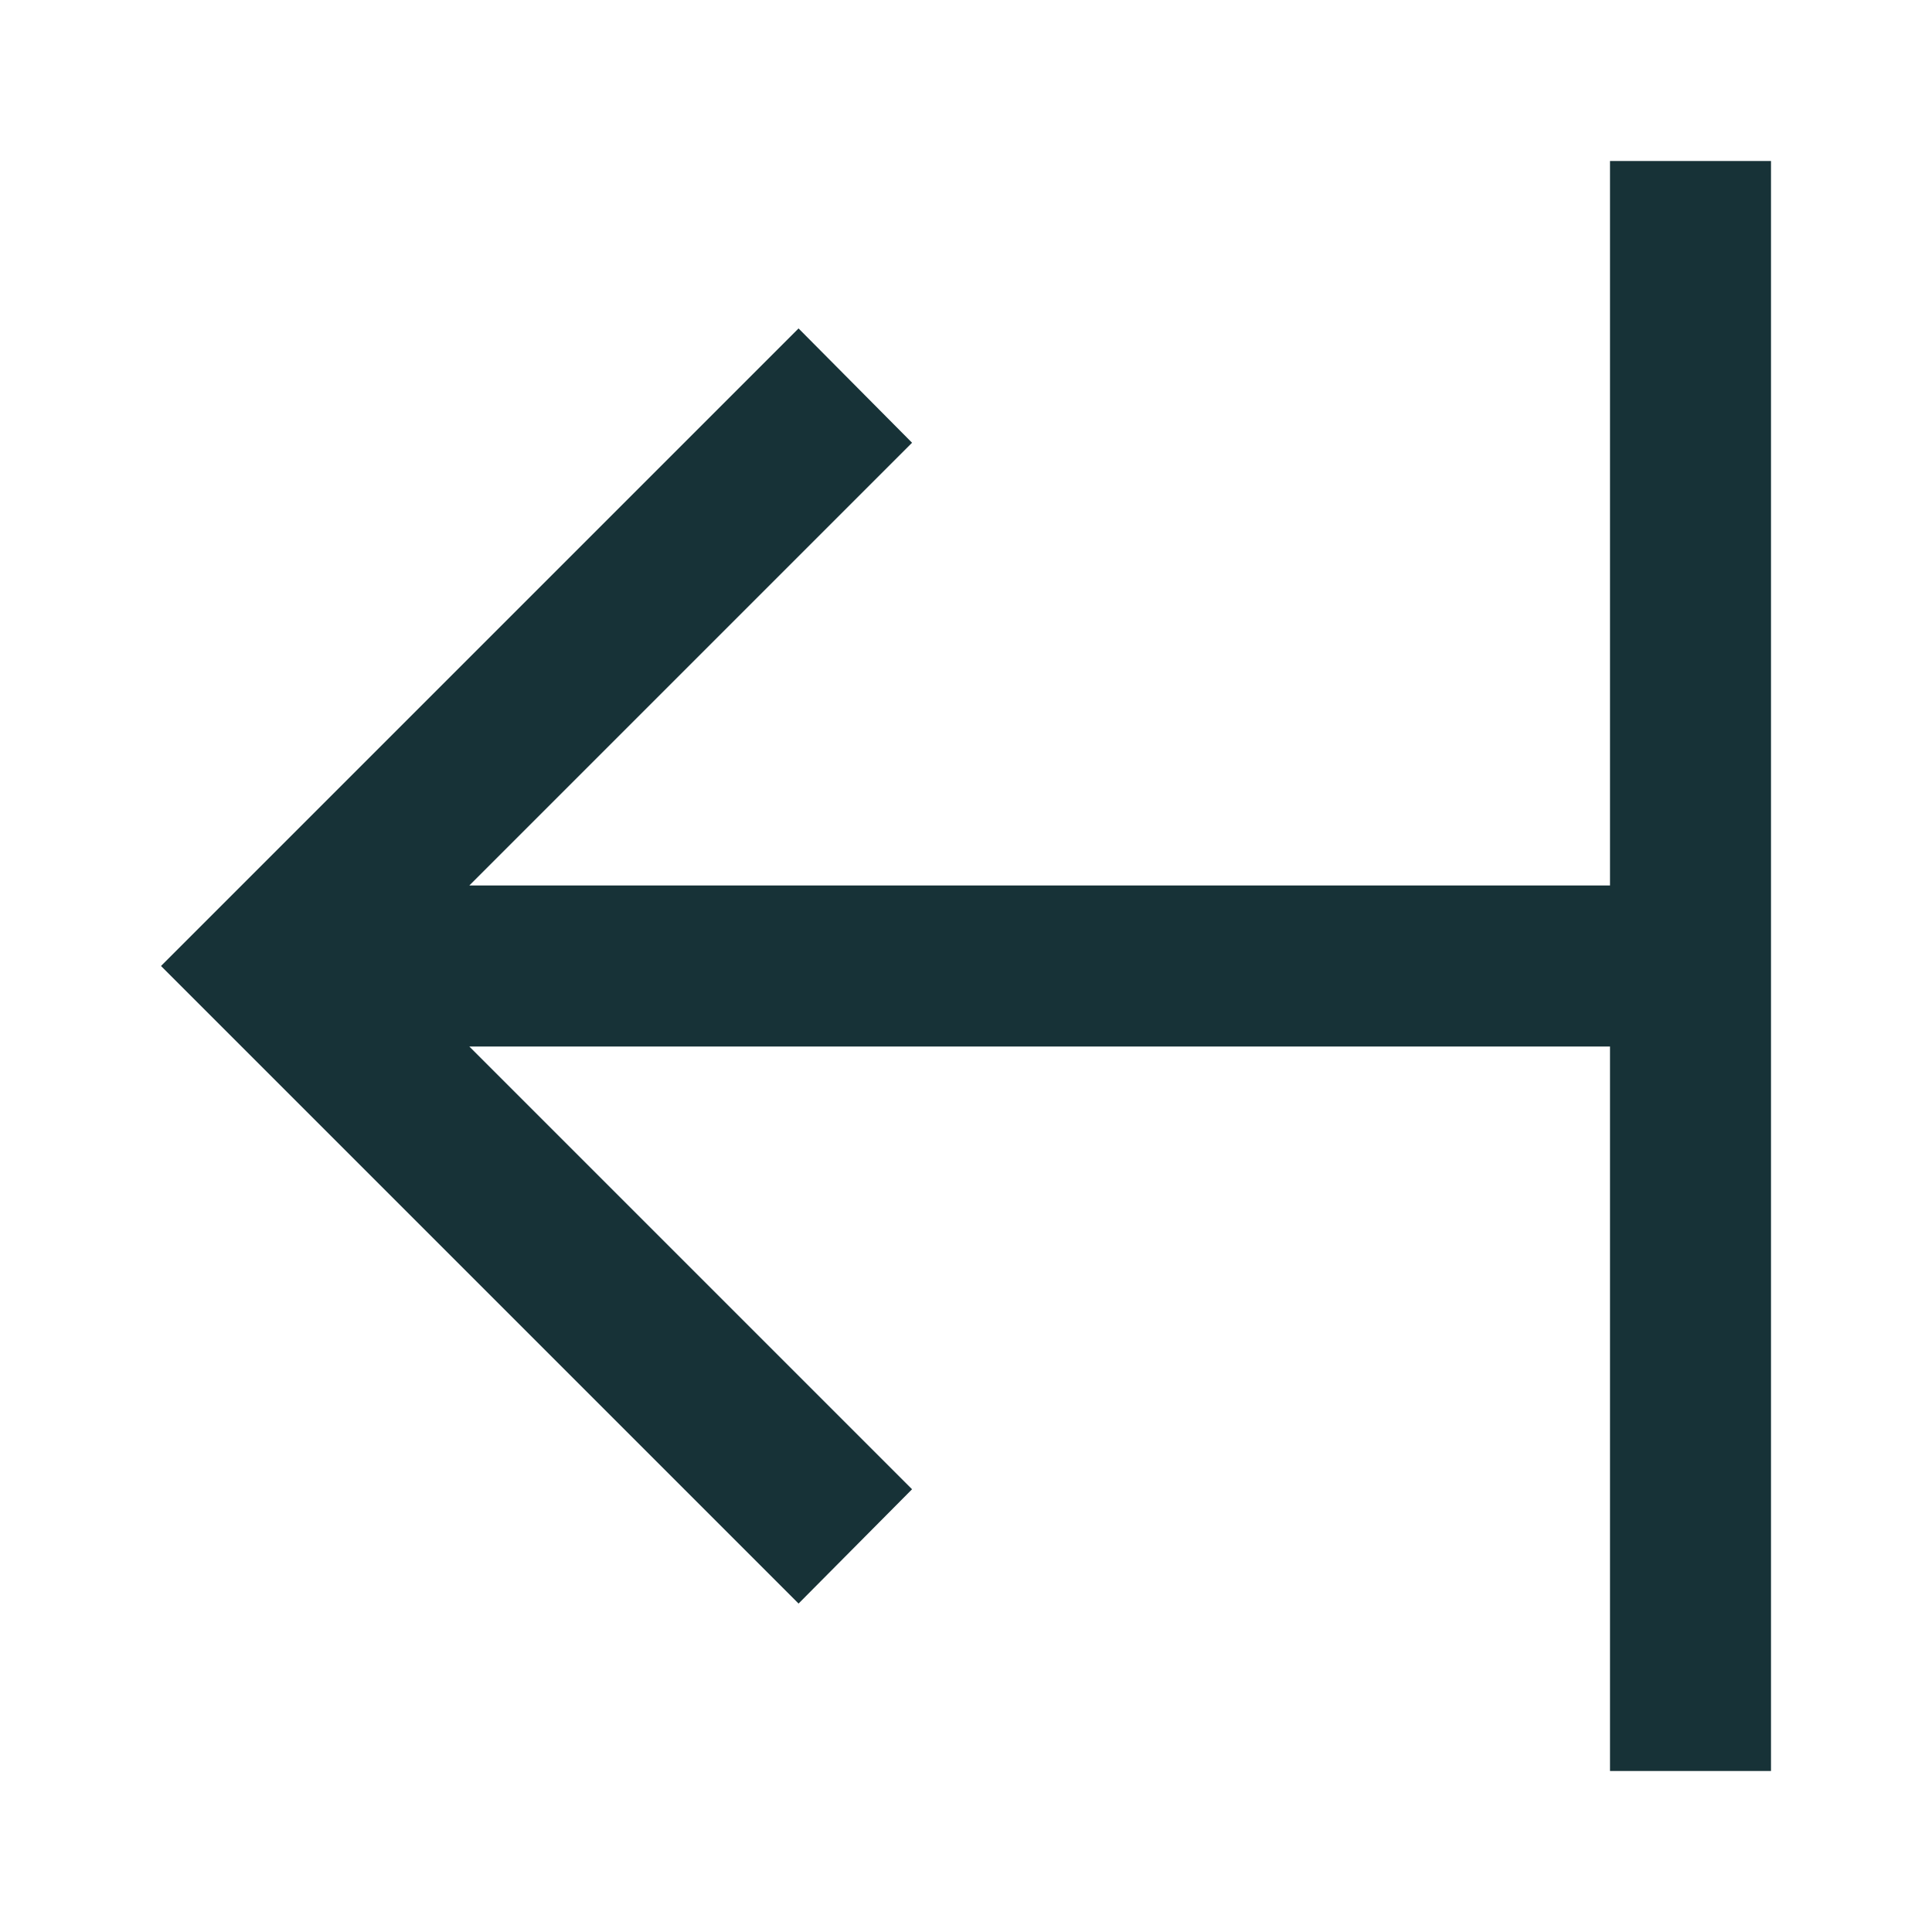 <svg width="24" height="24" viewBox="0 0 24 24" fill="none" xmlns="http://www.w3.org/2000/svg">
<path d="M20 22H22V2H20V11H5.83L11.33 5.5L9.92 4.08L2 12L9.92 19.92L11.33 18.5L5.83 13H20V22Z" fill="#173237"/>
</svg>
